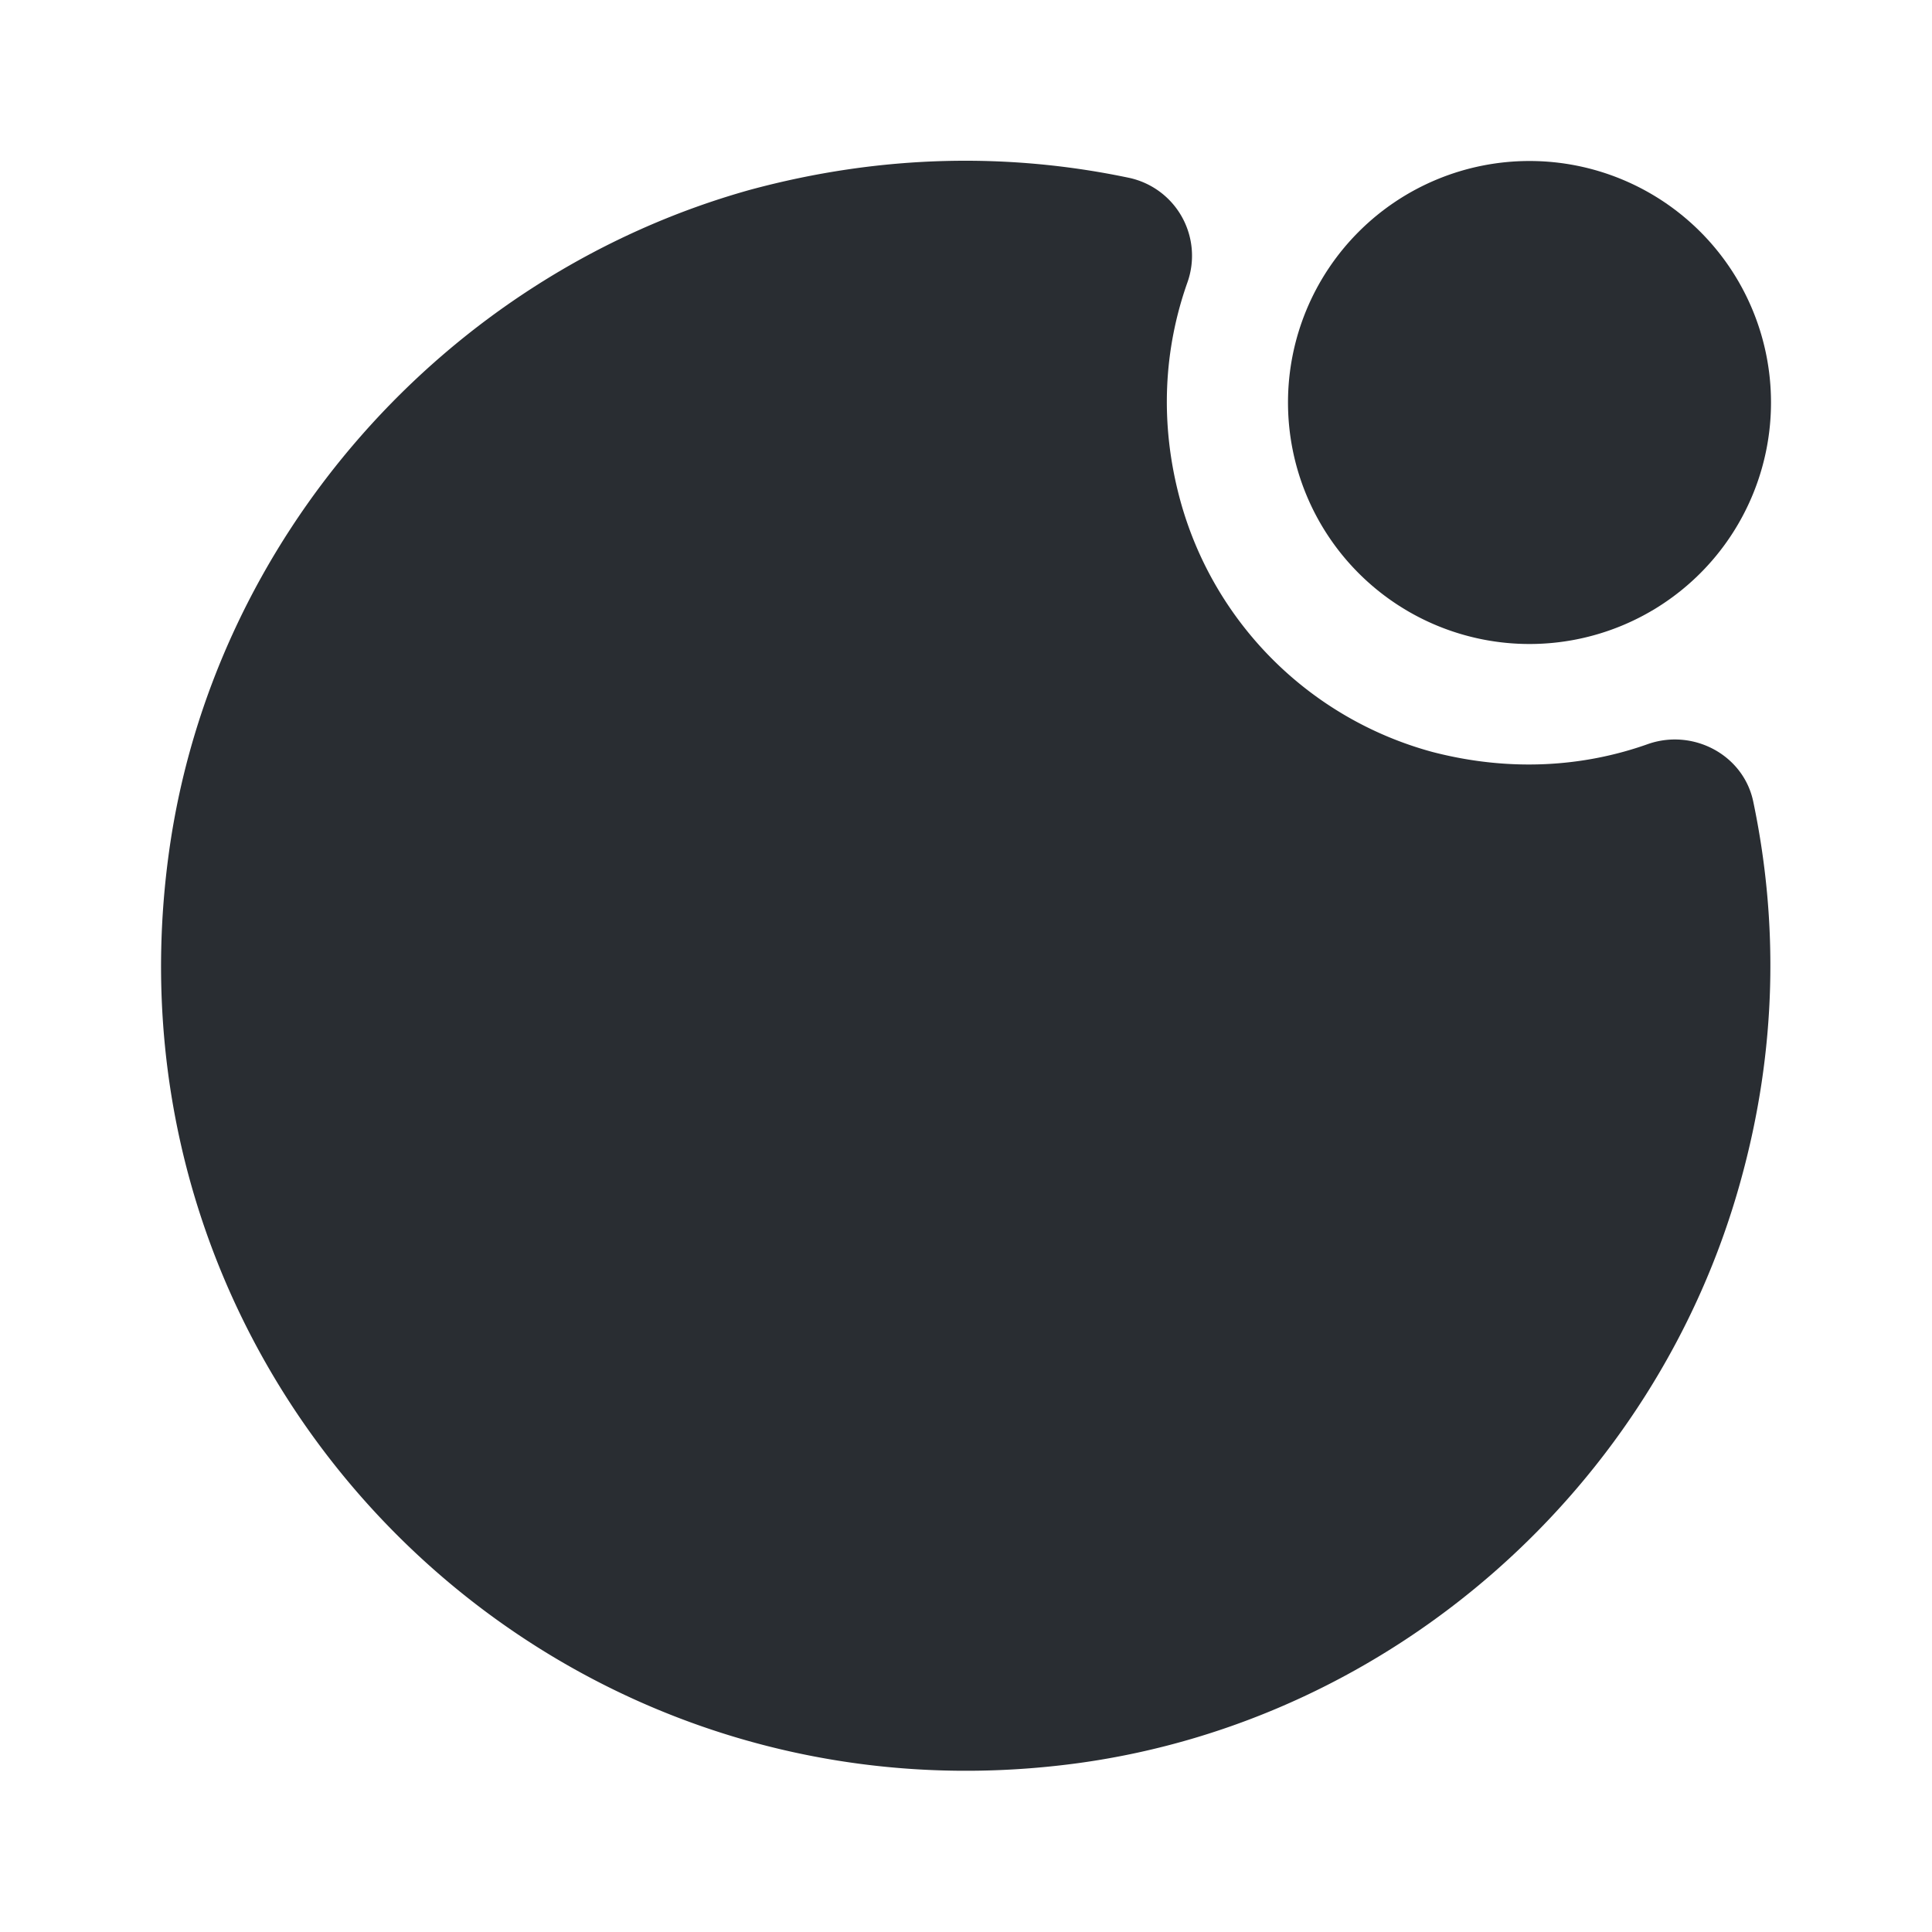 <svg viewBox="0 0 24 24" fill="none" xmlns="http://www.w3.org/2000/svg" height="1em" width="1em">
  <path d="M19 8a3 3 0 1 0 0-6 3 3 0 0 0 0 6Z" fill="#292D32"/>
  <path d="M17.79 9.34a4.455 4.455 0 0 1-3.13-3.13c-.26-.96-.2-1.88.09-2.7a.99.99 0 0 0-.72-1.3c-1.47-.31-3.06-.3-4.72.15-3.78 1.06-6.67 4.33-7.21 8.22-.92 6.62 4.69 12.23 11.31 11.32 3.9-.54 7.16-3.43 8.21-7.22.46-1.65.47-3.24.16-4.72-.12-.58-.74-.91-1.3-.72-.81.29-1.73.35-2.69.1Z" fill="#292D32"/>
</svg>
